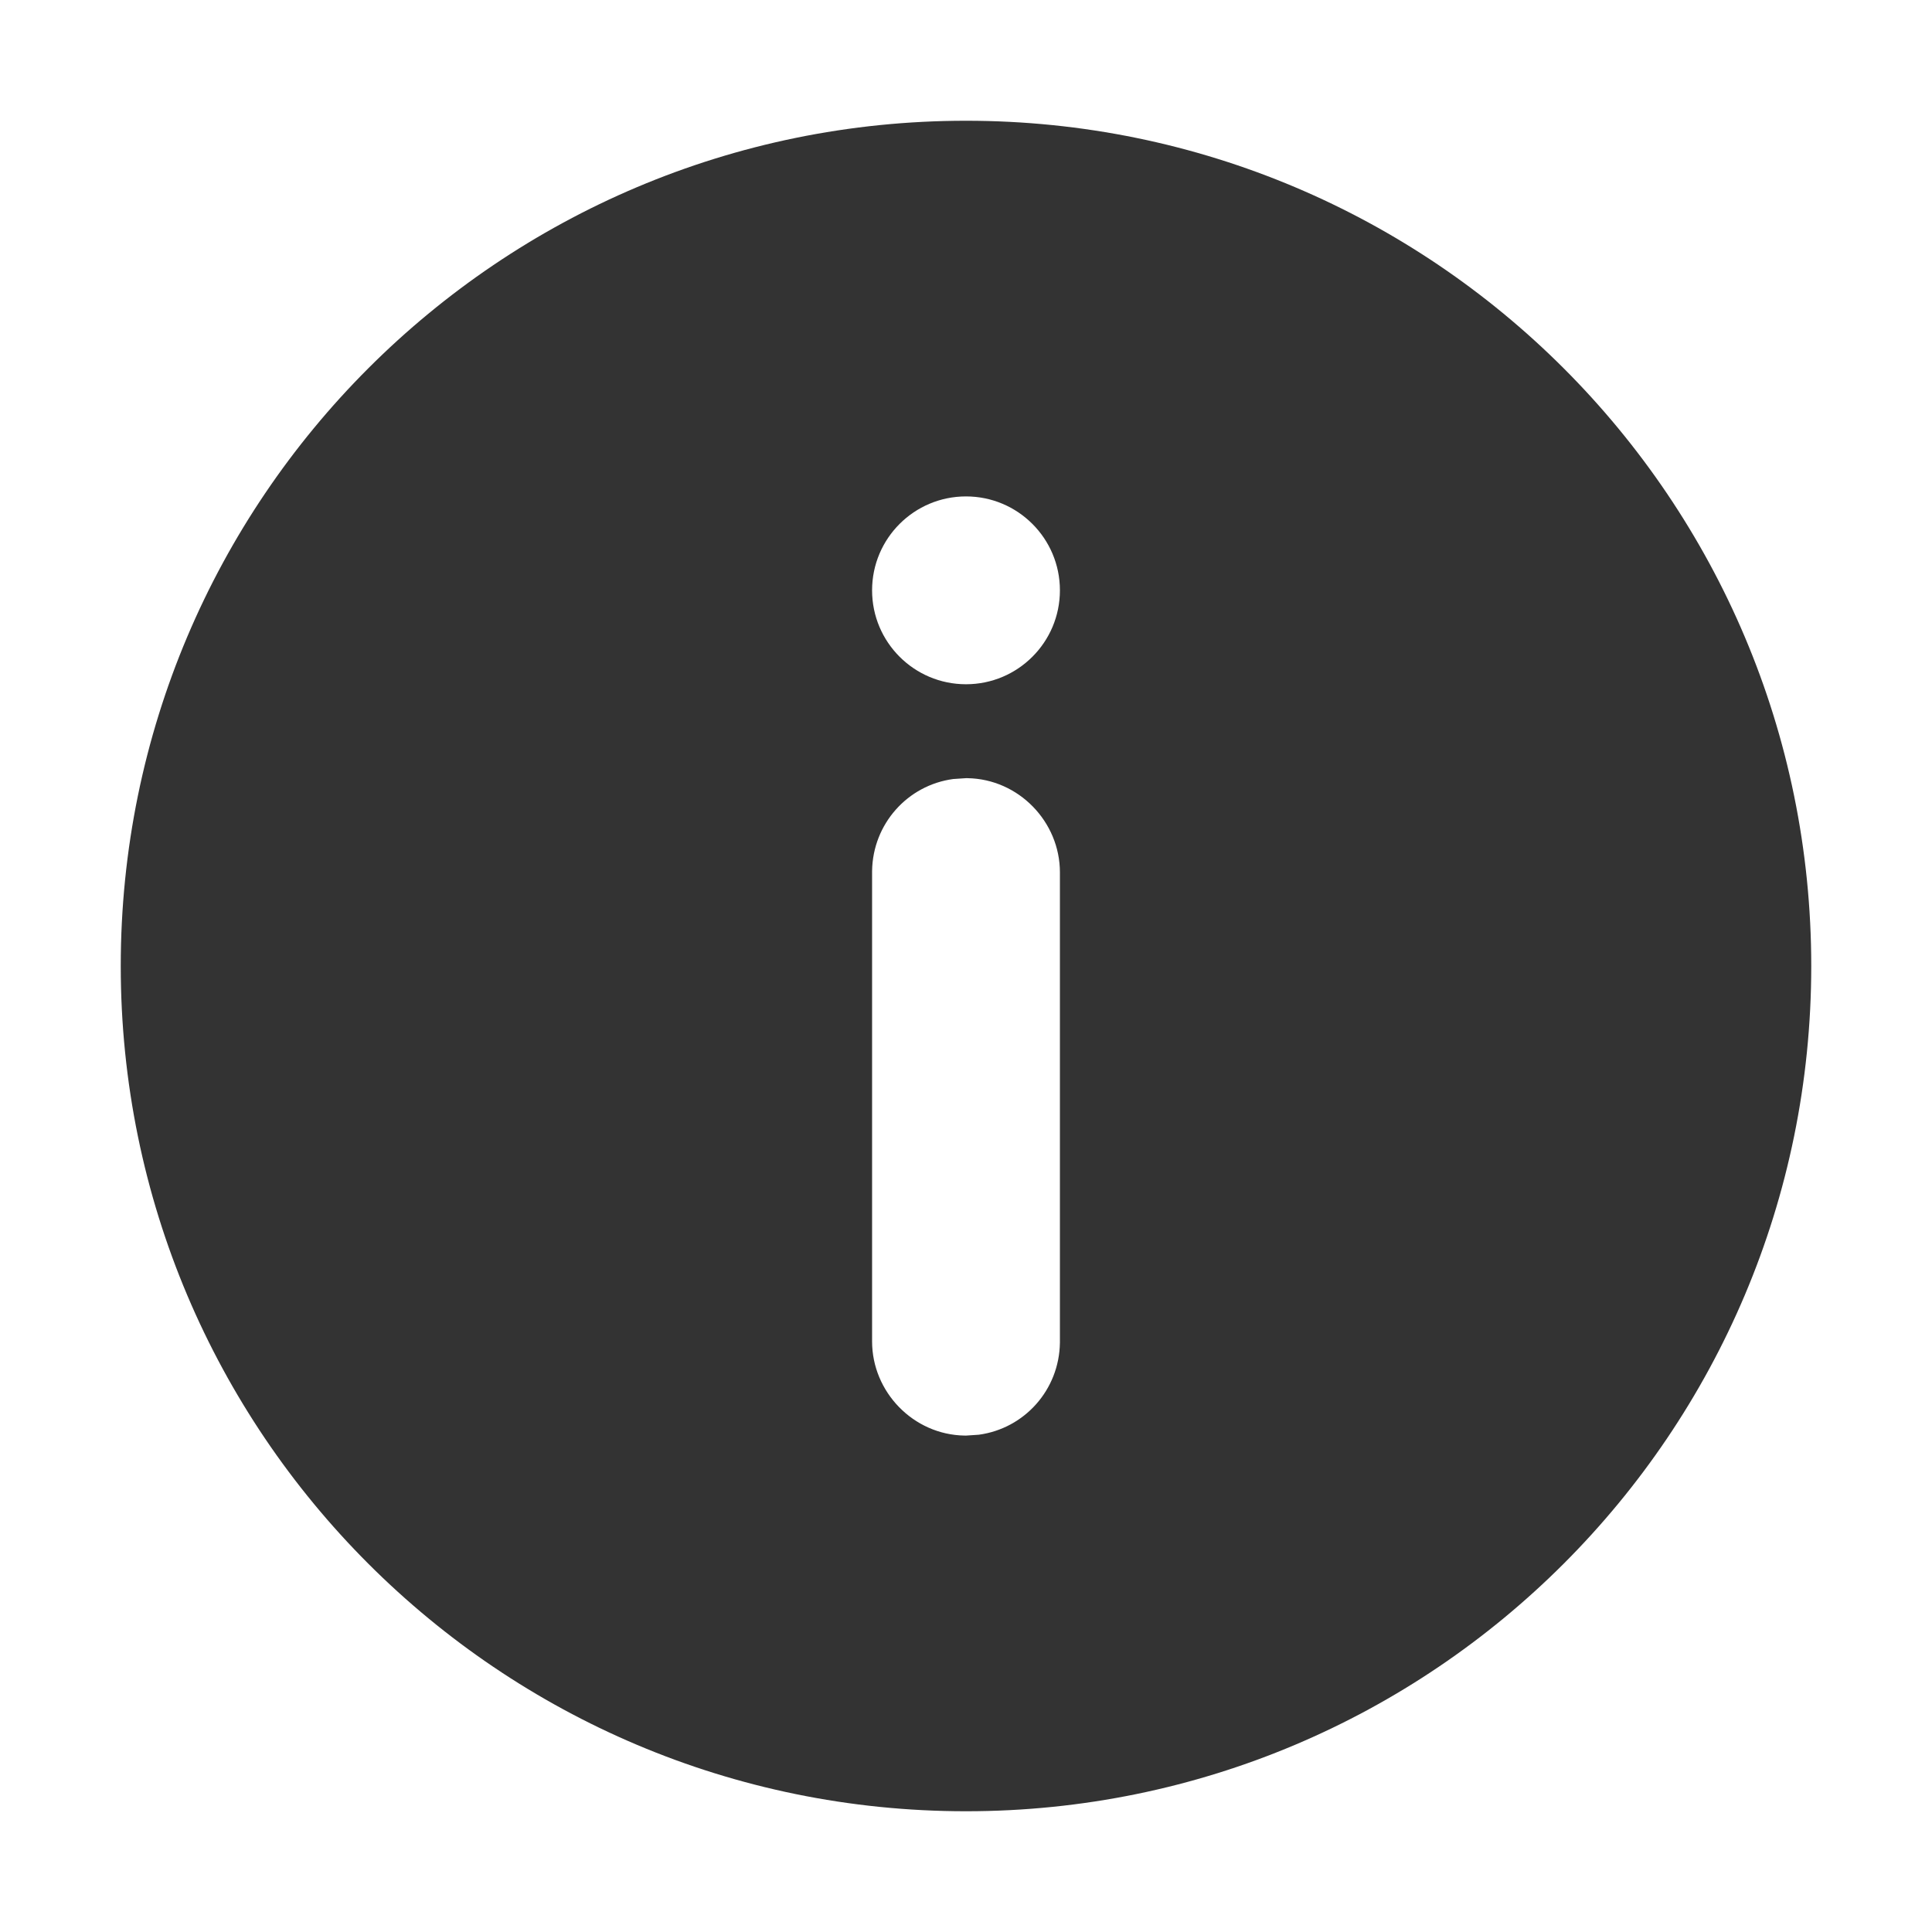 <svg xmlns="http://www.w3.org/2000/svg"  viewBox="0 0 1024 1024">
  <path fill="#333" fill-rule="evenodd" d="M512,64 C759.445,64 960,264.555 960,512 C960,759.445 759.445,960 512,960 C264.555,960 64,759.445 64,512 C64,264.555 264.555,64 512,64 Z M512,412.444 L505.205,412.9 C481.032,416.173 462.594,436.678 462.228,461.611 L462.222,462.368 L462.222,710.965 C462.222,737.756 484.065,760.431 511.177,760.882 L512,760.889 L518.795,760.433 C542.968,757.16 561.406,736.656 561.772,711.722 L561.778,710.965 L561.778,462.368 C561.778,435.577 539.935,412.902 512.823,412.451 L512,412.444 Z M512,263.111 C484.508,263.111 462.222,285.397 462.222,312.889 C462.222,340.38 484.508,362.667 512,362.667 C539.492,362.667 561.778,340.38 561.778,312.889 C561.778,285.397 539.492,263.111 512,263.111 Z"/>
</svg>
